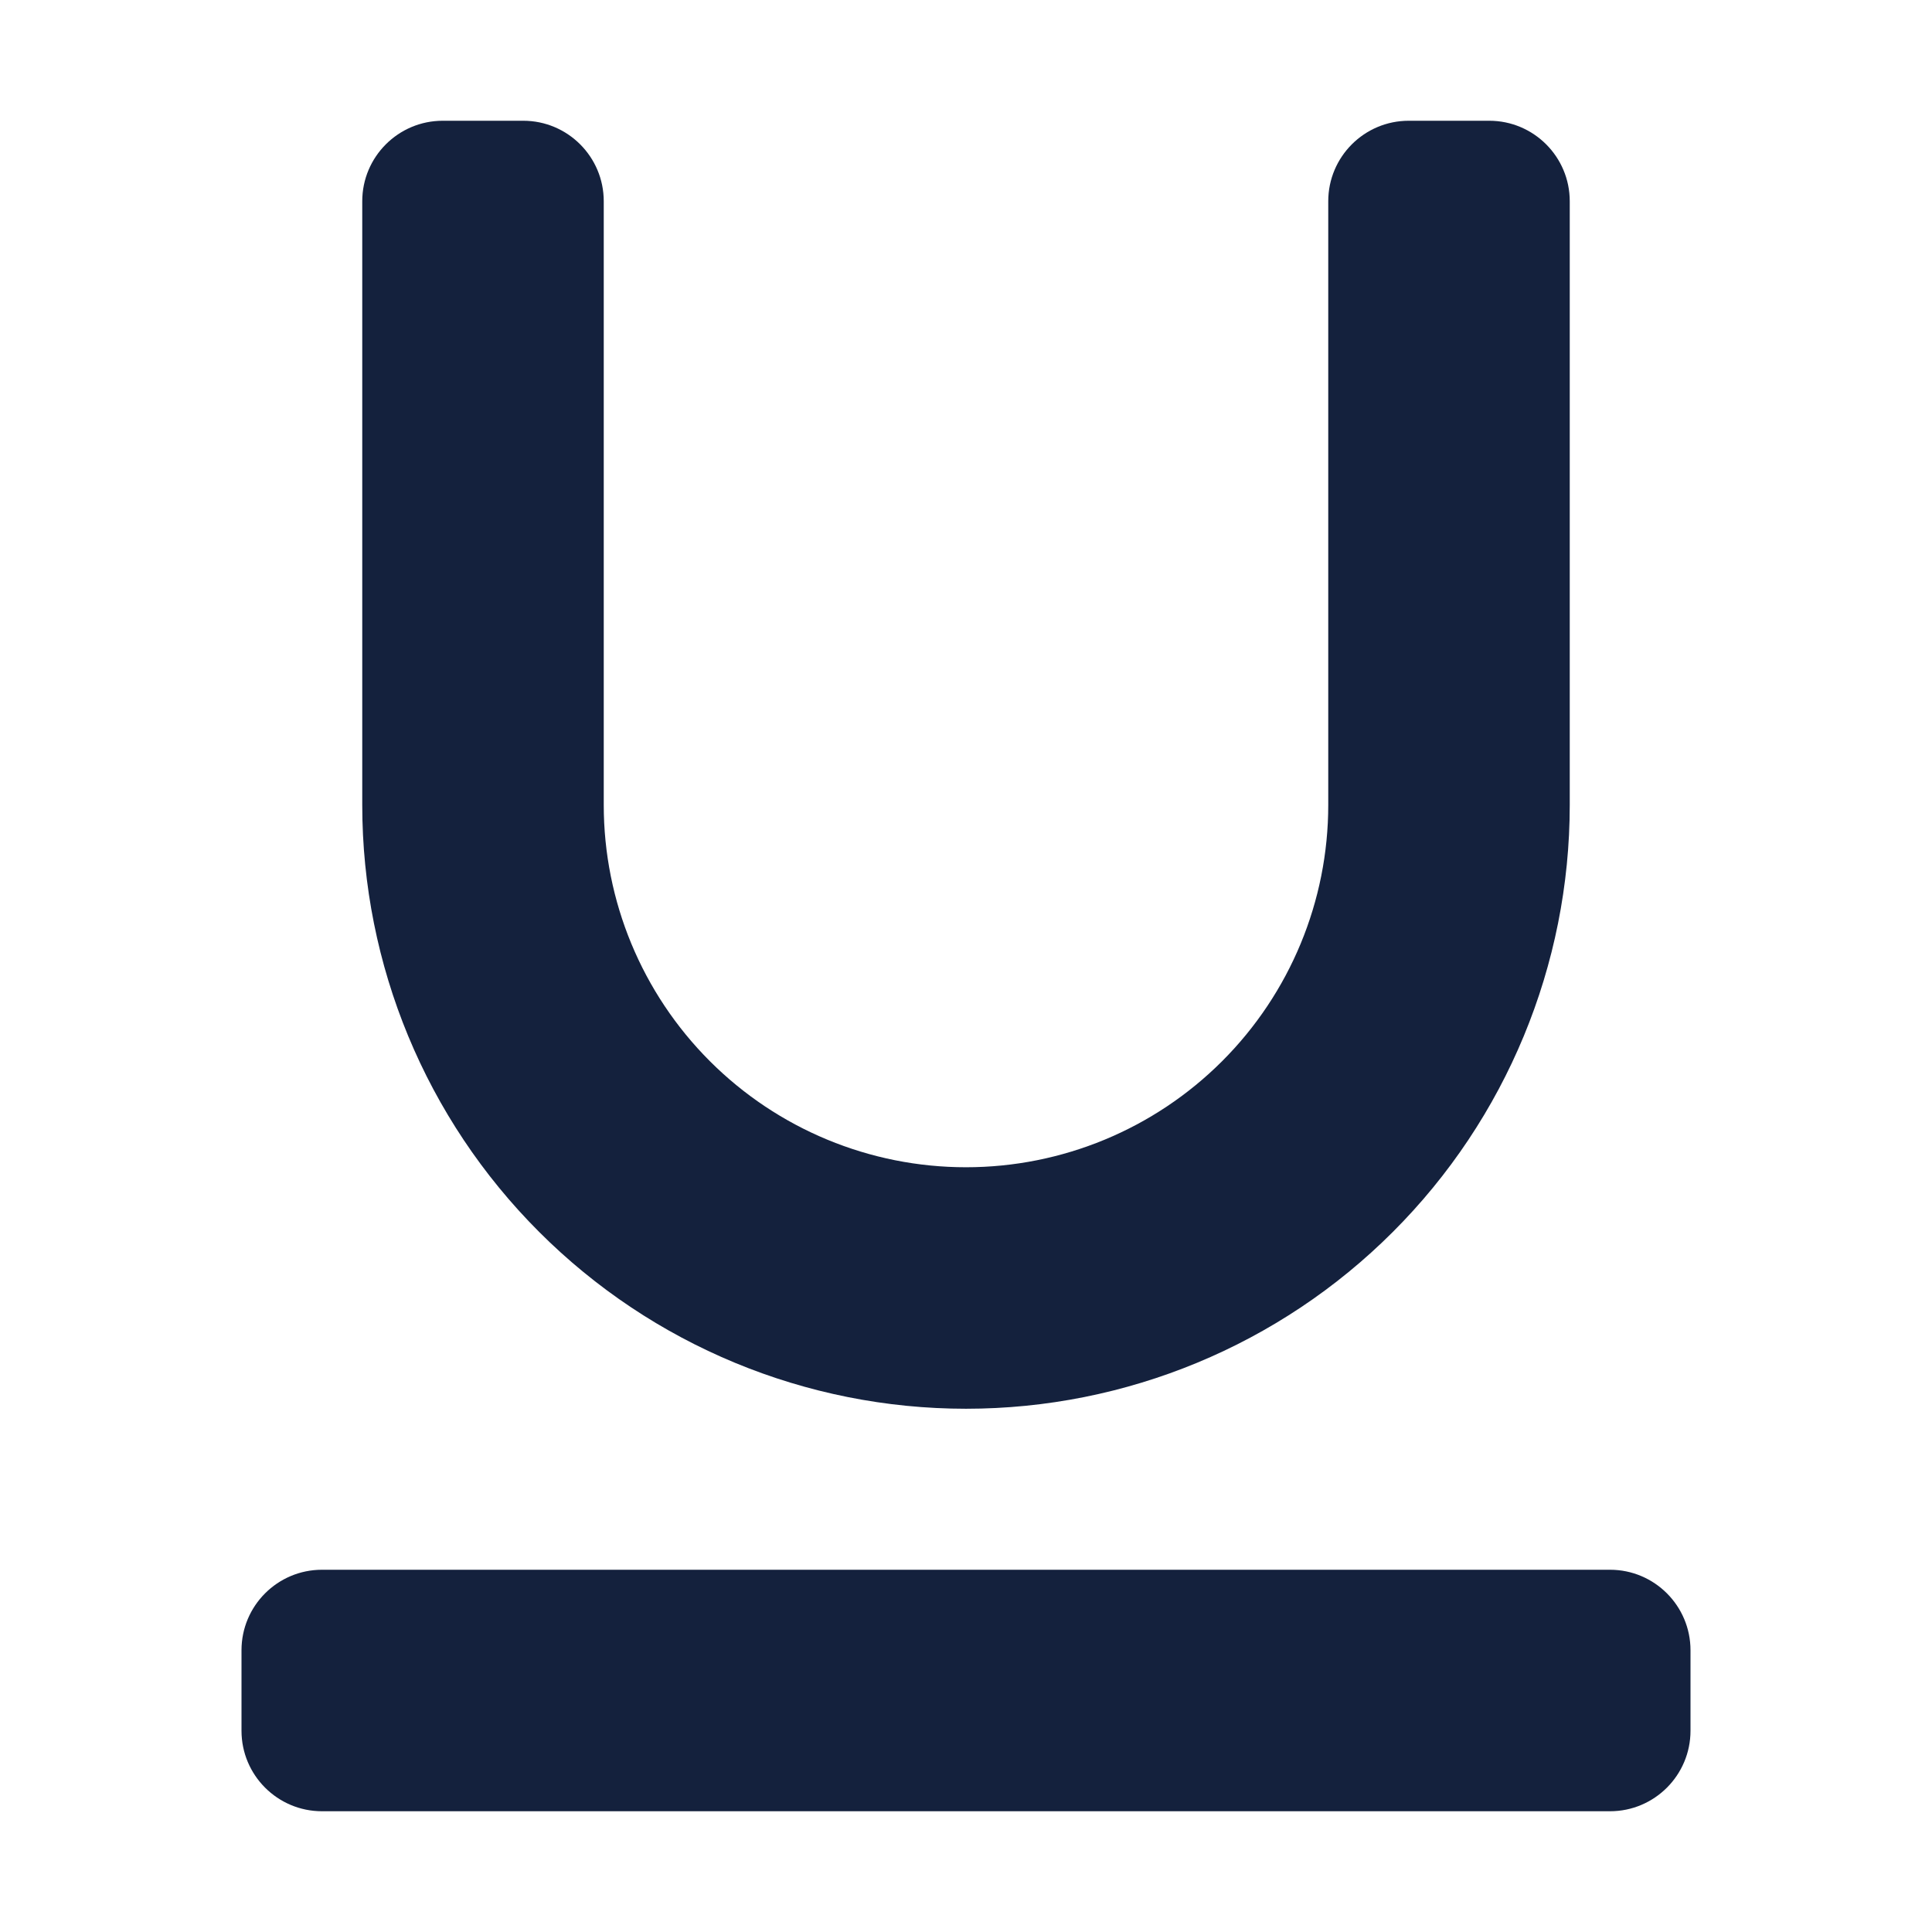 <svg width="24" height="24" viewBox="0 0 24 24" fill="none" xmlns="http://www.w3.org/2000/svg">
<path d="M7.5 2.5C7.5 1.948 7.052 1.5 6.5 1.5H5.5C4.948 1.5 4.5 1.948 4.5 2.5V10C4.5 11.989 5.29 13.897 6.697 15.303C8.103 16.71 10.011 17.5 12 17.5C13.989 17.5 15.897 16.71 17.303 15.303C18.71 13.897 19.5 11.989 19.5 10V2.5C19.5 1.948 19.052 1.5 18.5 1.5H17.5C16.948 1.5 16.5 1.948 16.5 2.5V10C16.5 11.194 16.026 12.338 15.182 13.182C14.338 14.026 13.194 14.5 12 14.5C10.806 14.5 9.662 14.026 8.818 13.182C7.974 12.338 7.5 11.194 7.5 10V2.5Z" fill="#14213D"/>
<path d="M4 19.5C3.448 19.5 3 19.948 3 20.5V21.5C3 22.052 3.448 22.5 4 22.5H20C20.552 22.5 21 22.052 21 21.5V20.5C21 19.948 20.552 19.5 20 19.5H4Z" fill="#14213D"/>
</svg>
